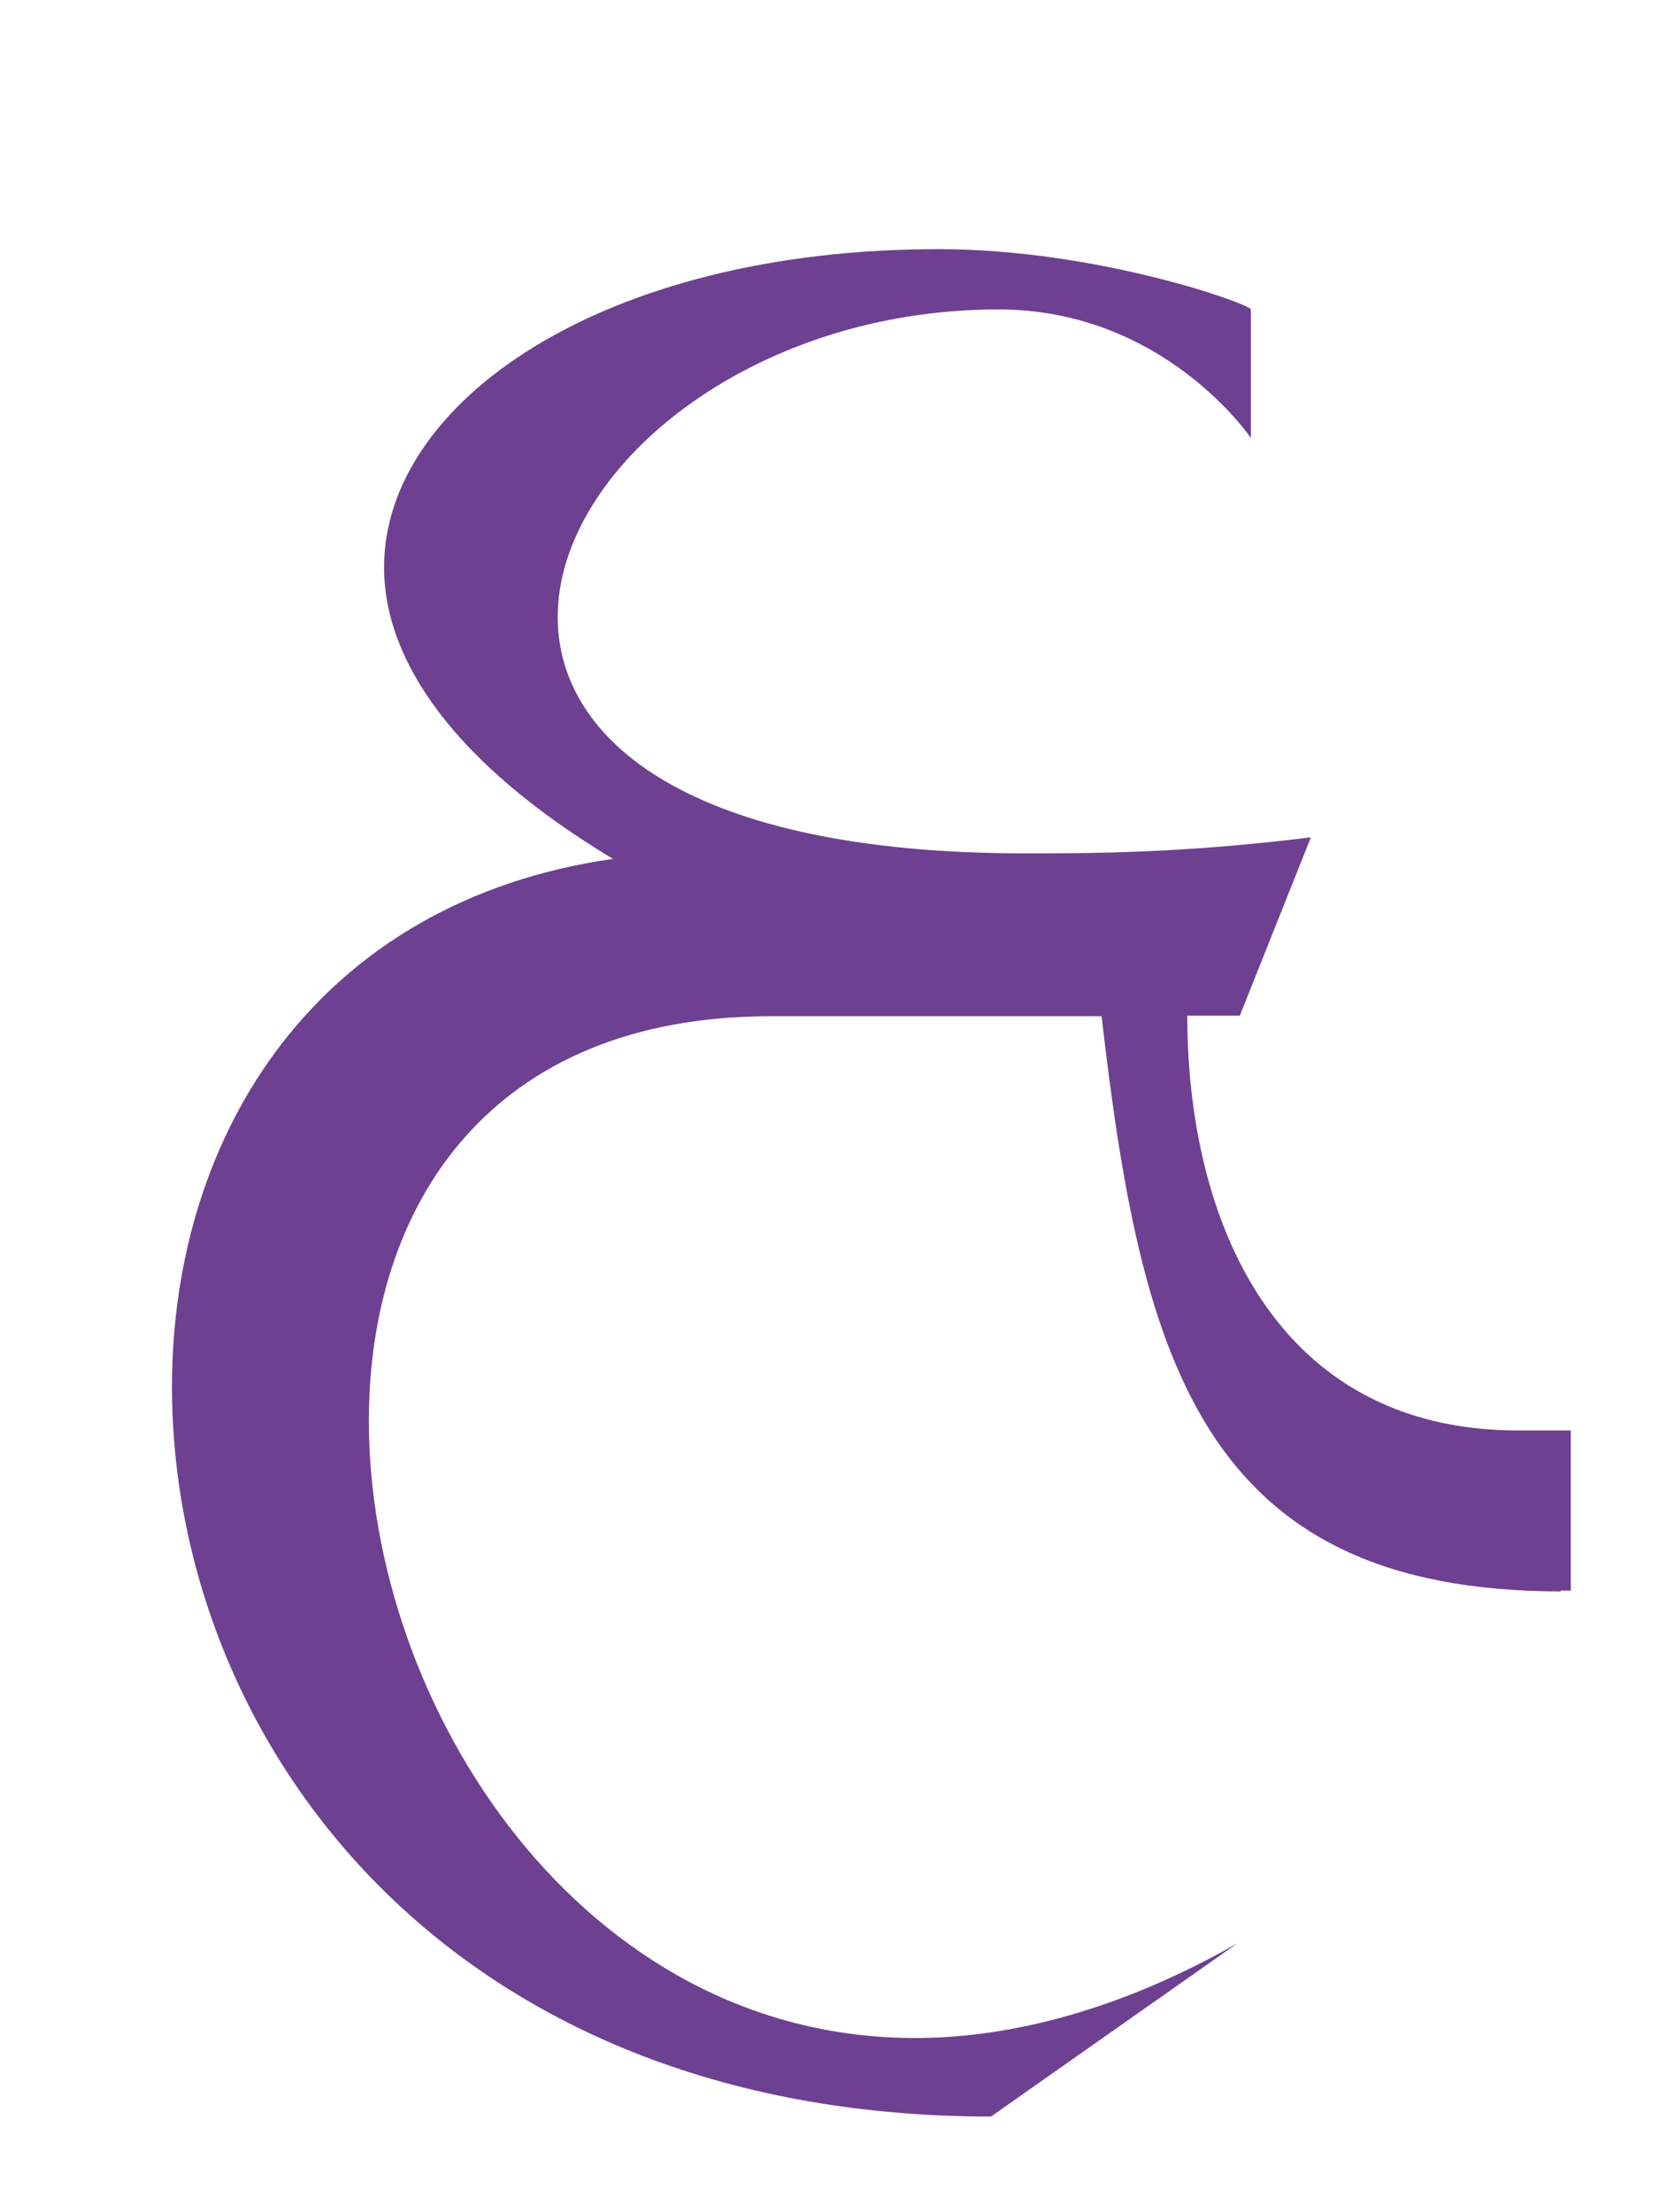 <svg width="6" height="8" viewBox="0 0 6 8" fill="none" xmlns="http://www.w3.org/2000/svg">
<path d="M5.646 5.755C4.336 5.755 4.126 4.9 3.984 3.675H2.787C1.772 3.675 1.334 4.358 1.334 5.138C1.334 6.172 2.104 7.37 3.309 7.37C3.661 7.37 4.059 7.265 4.476 7.027L3.584 7.654C1.609 7.654 0.622 6.287 0.622 5.015C0.622 4.093 1.154 3.258 2.217 3.106C1.647 2.763 1.389 2.393 1.389 2.051C1.389 1.454 2.177 0.901 3.394 0.901C3.974 0.901 4.524 1.101 4.524 1.119V1.584C4.524 1.584 4.211 1.119 3.611 1.119C2.709 1.119 2.017 1.698 2.017 2.231C2.017 2.676 2.492 3.086 3.706 3.086C3.944 3.086 4.276 3.086 4.741 3.028L4.484 3.673H4.294C4.294 4.405 4.606 5.173 5.491 5.173H5.681V5.752H5.643L5.646 5.755Z" fill="#6E4091"/>
</svg>
